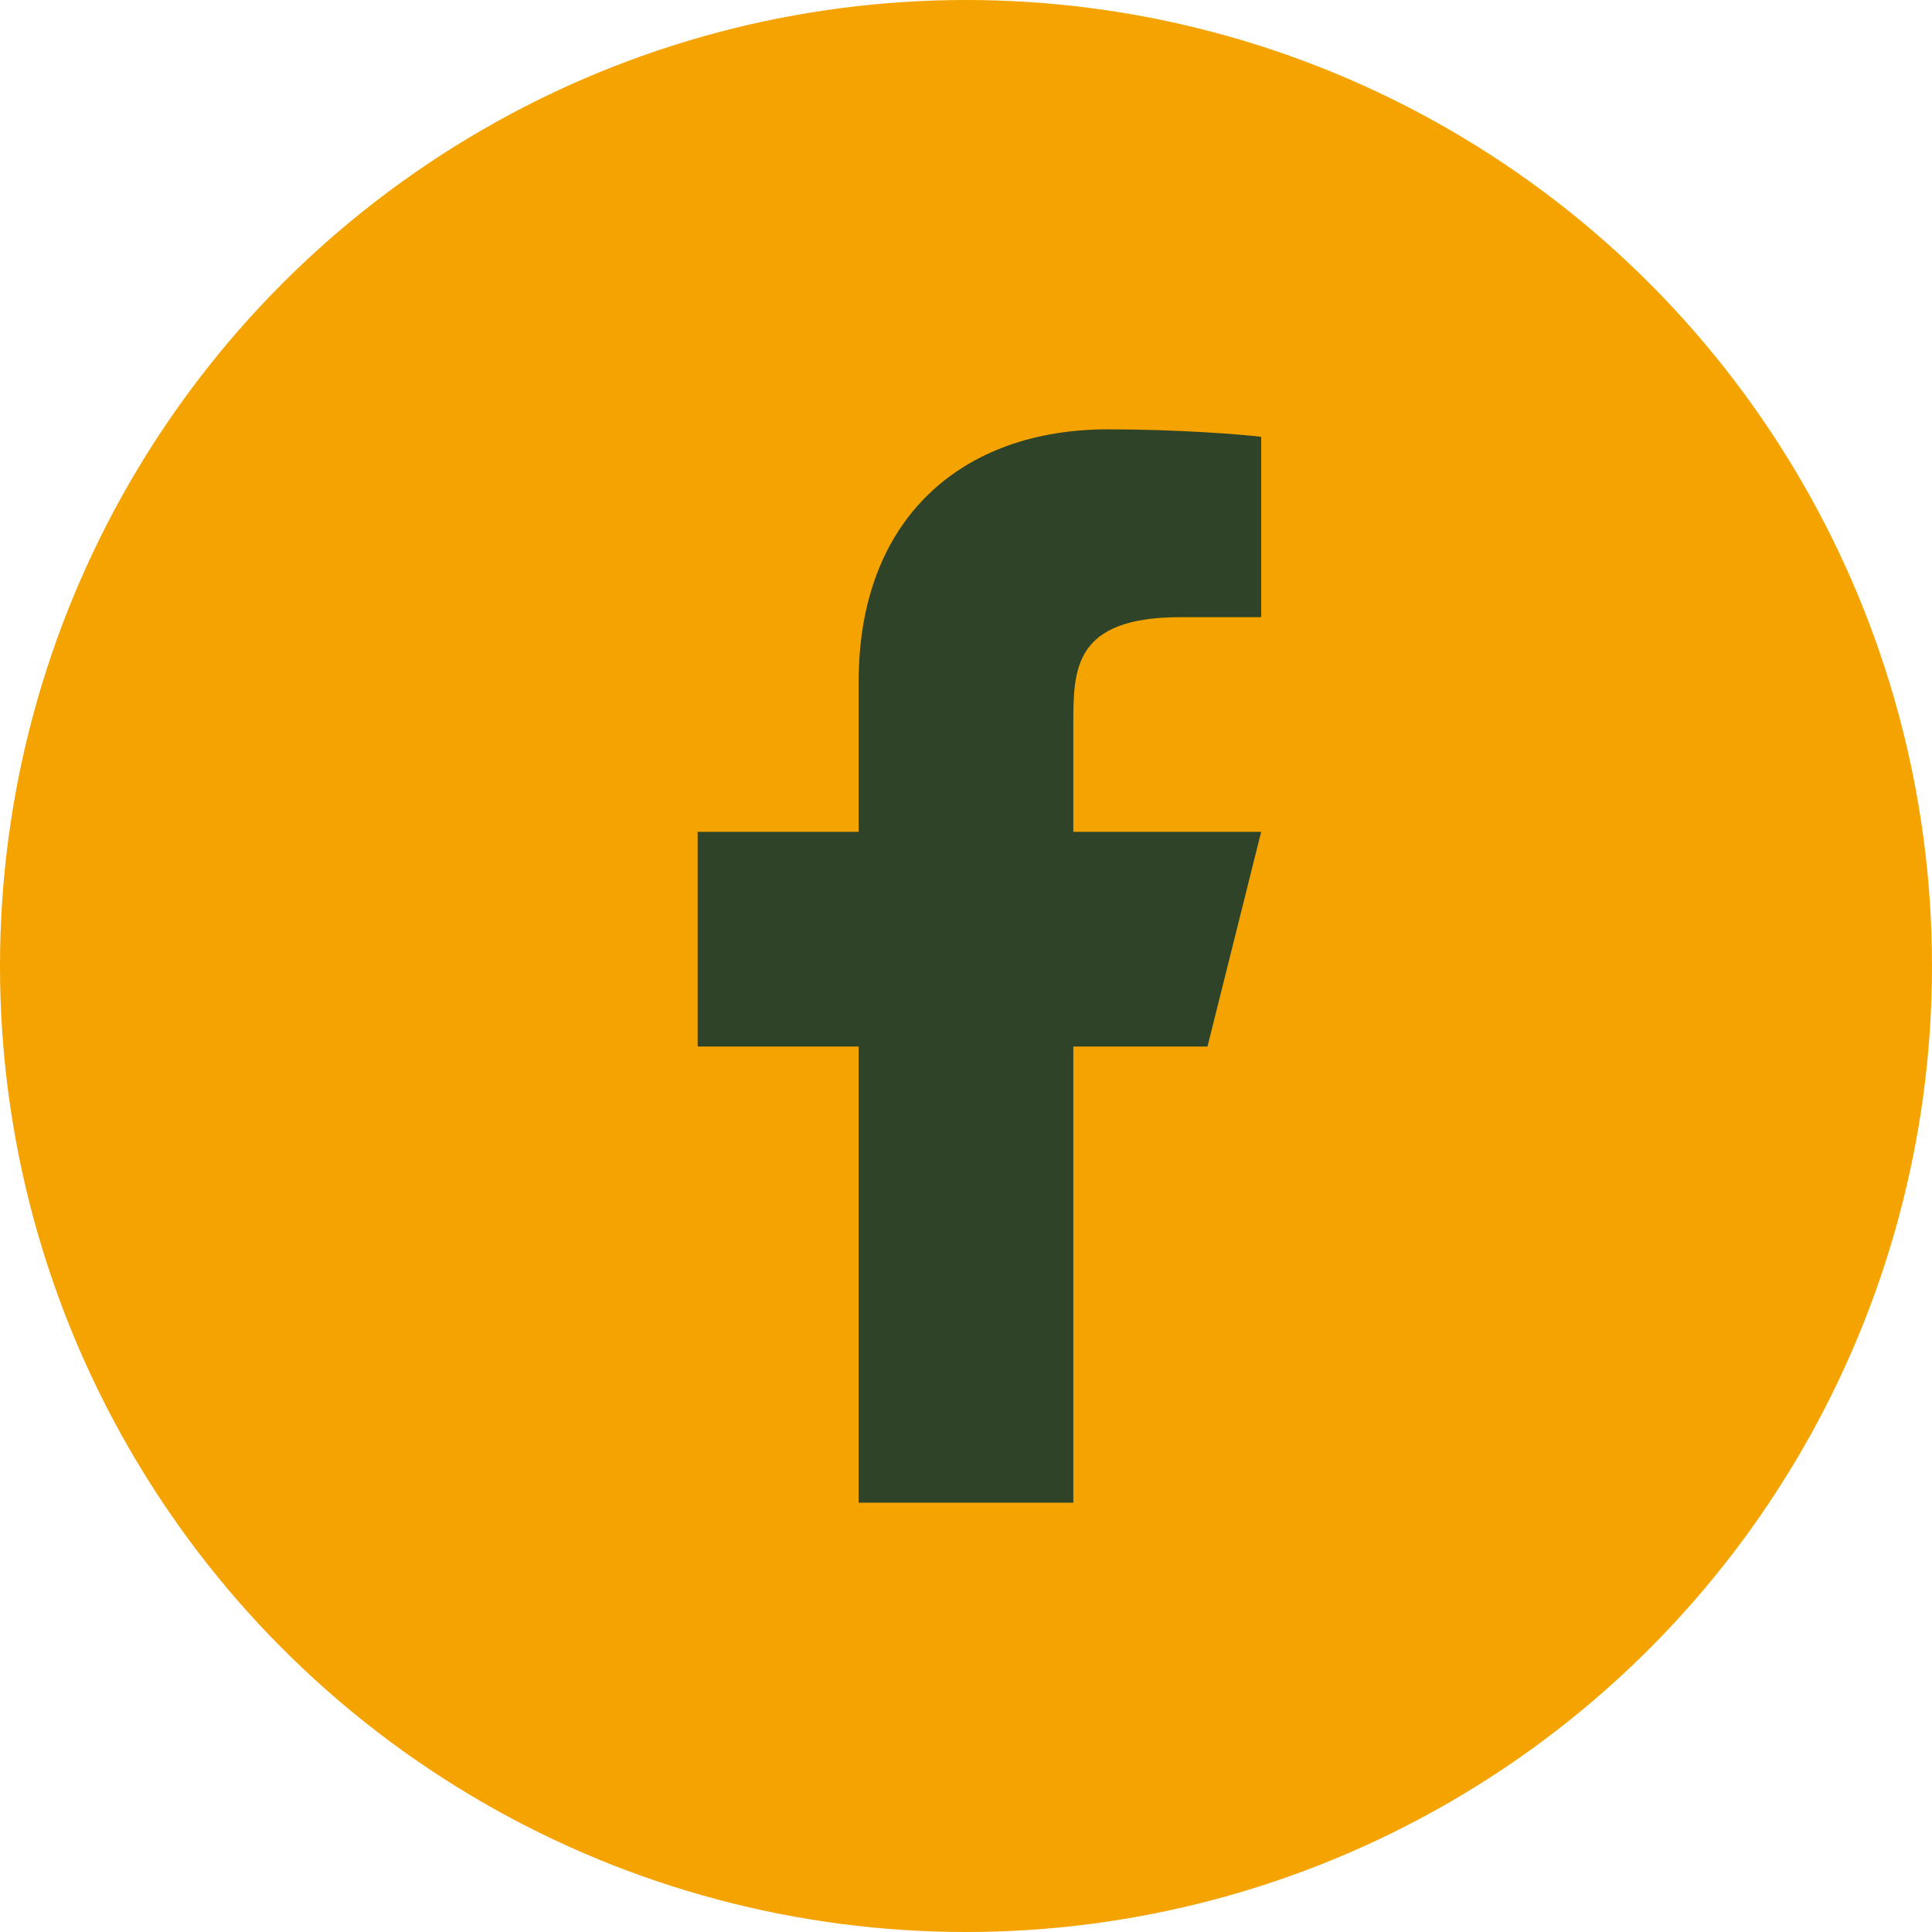<svg width="90" height="90" viewBox="0 0 90 90" fill="none" xmlns="http://www.w3.org/2000/svg">
<circle cx="45" cy="45" r="45" fill="#F4A300"/>
<path d="M50 48.75H56.25L58.75 38.75H50V33.75C50 31.175 50 28.75 55 28.75H58.75V20.35C57.935 20.242 54.858 20 51.608 20C44.82 20 40 24.142 40 31.75V38.75H32.5V48.75H40V70H50V48.75Z" fill="#2E4328"/>
</svg>
